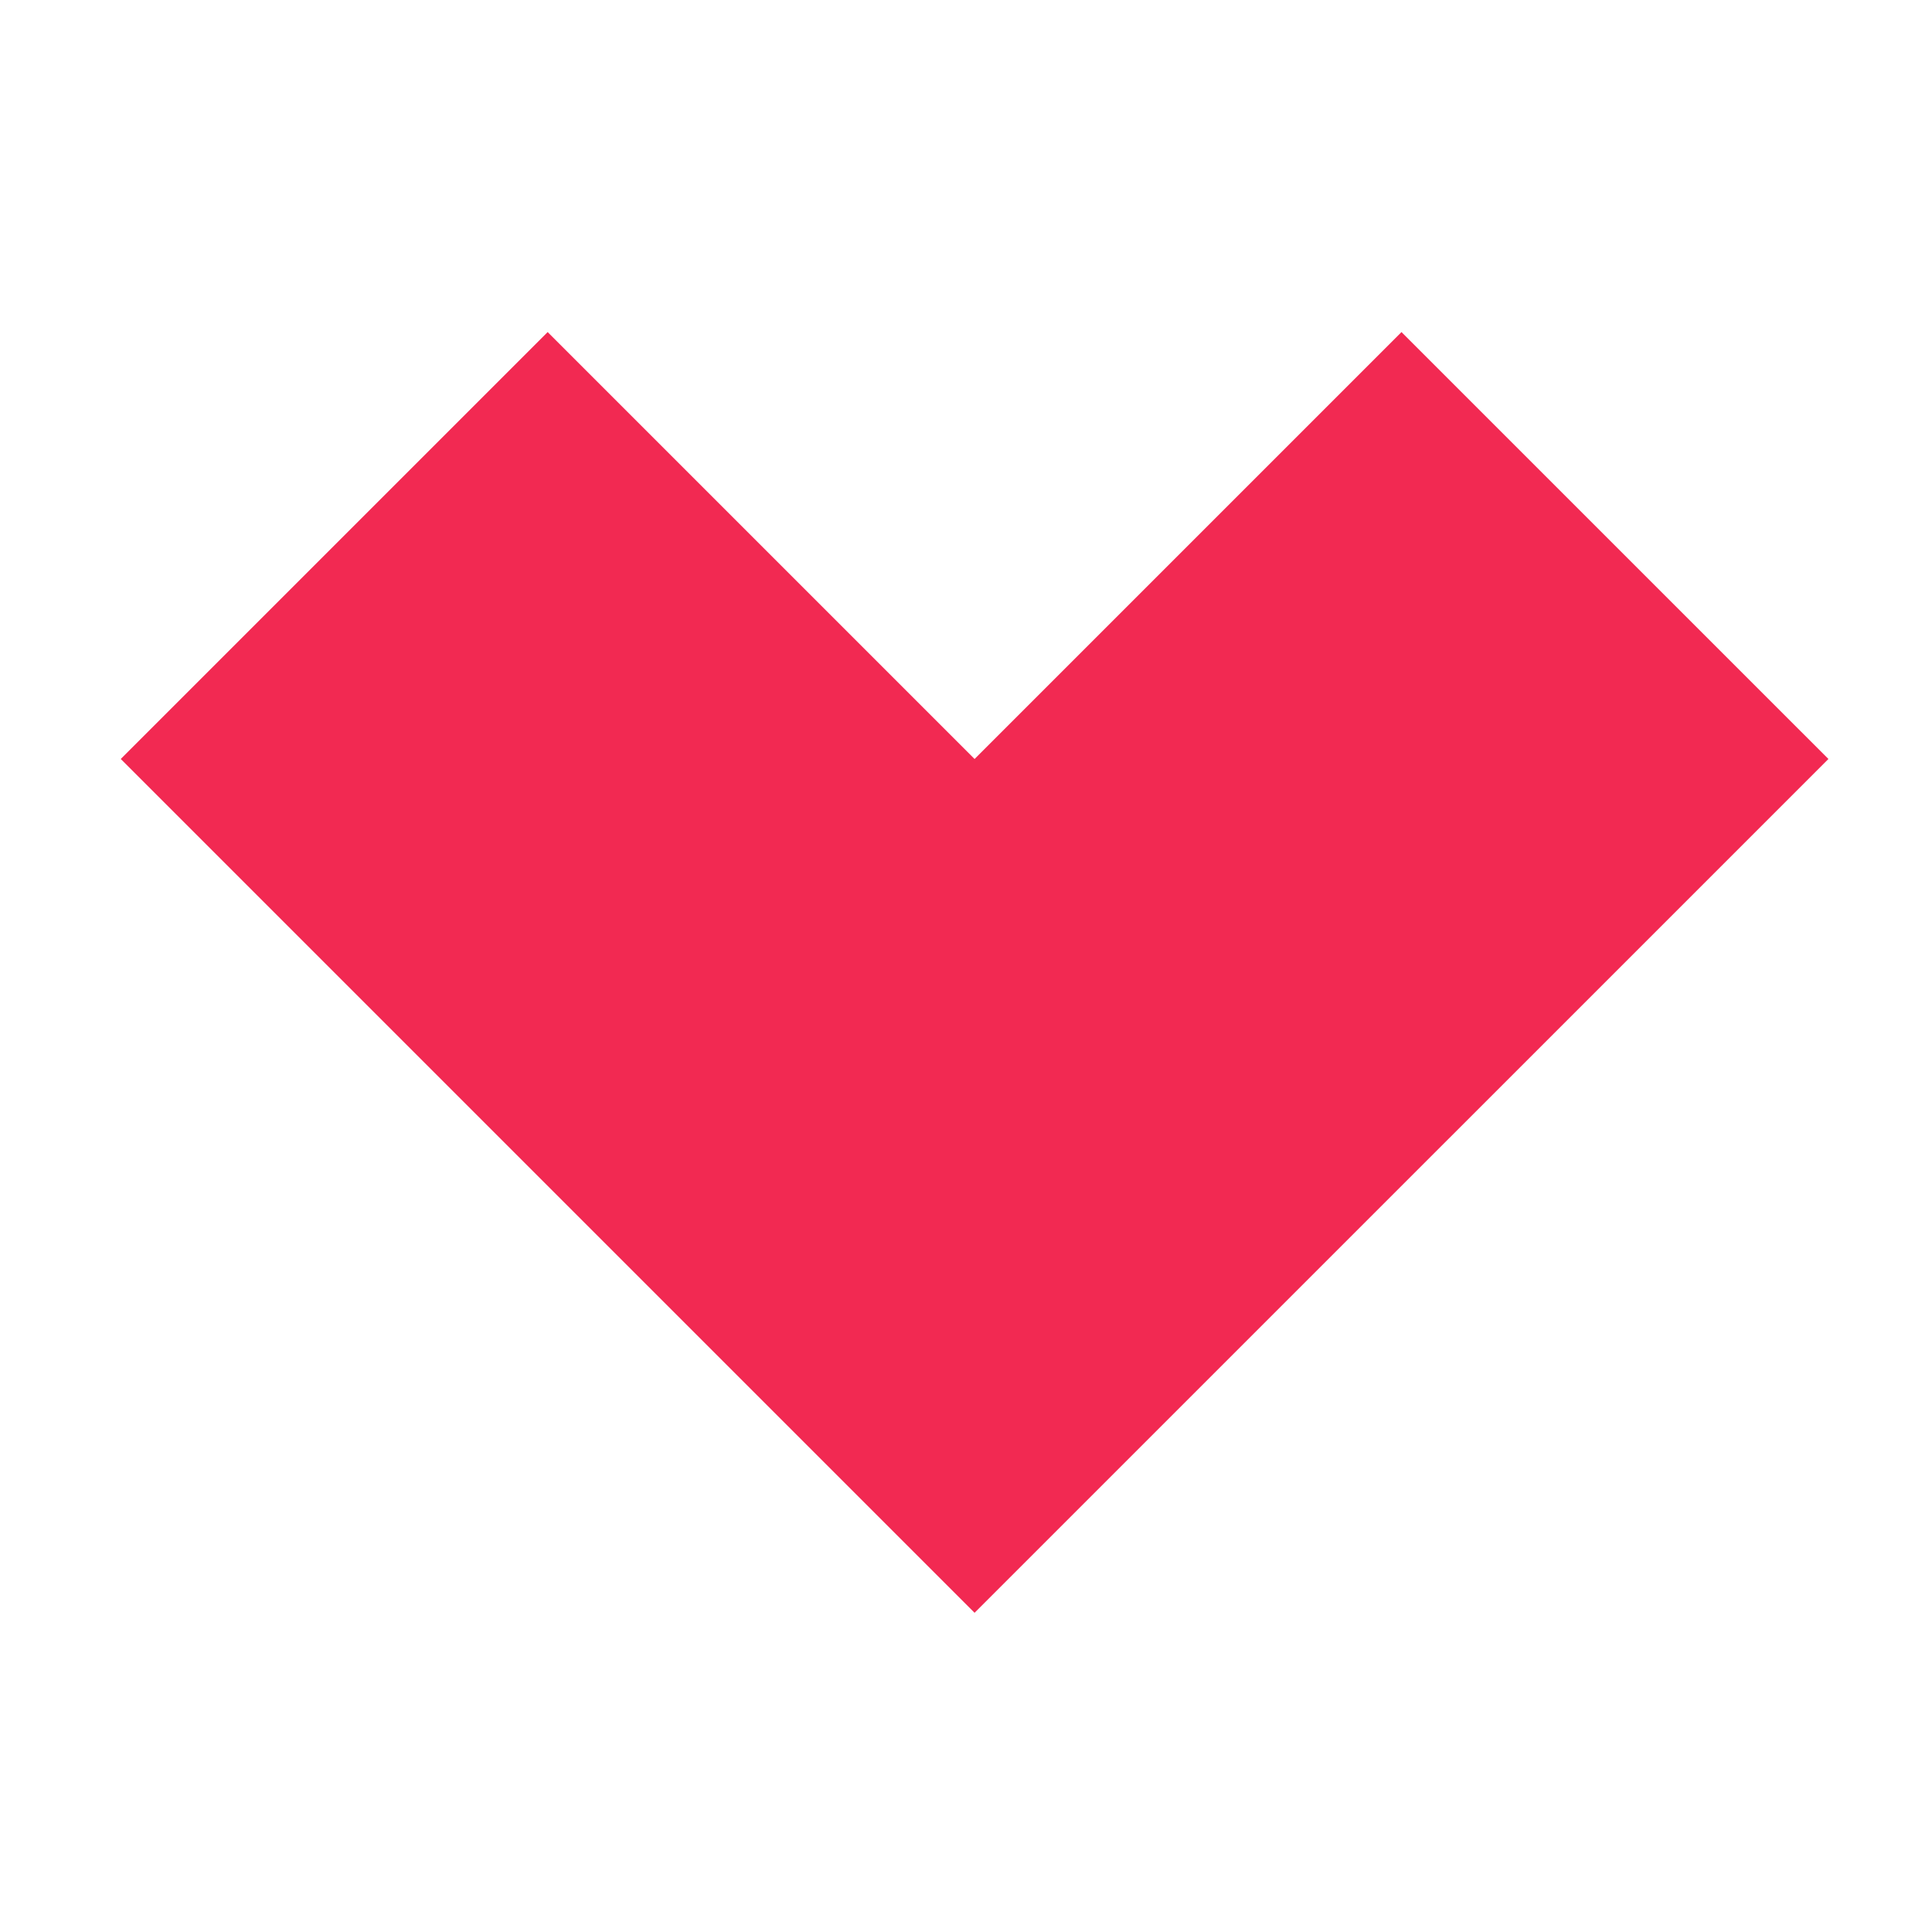 <svg width="64" height="64" viewBox="0 0 64 64" fill="none" xmlns="http://www.w3.org/2000/svg">
<path d="M18.142 11L4 25.142L32.284 53.426L60.569 25.142L46.426 11L32.284 25.142L18.142 11Z" fill="#F22952"/>
</svg>
